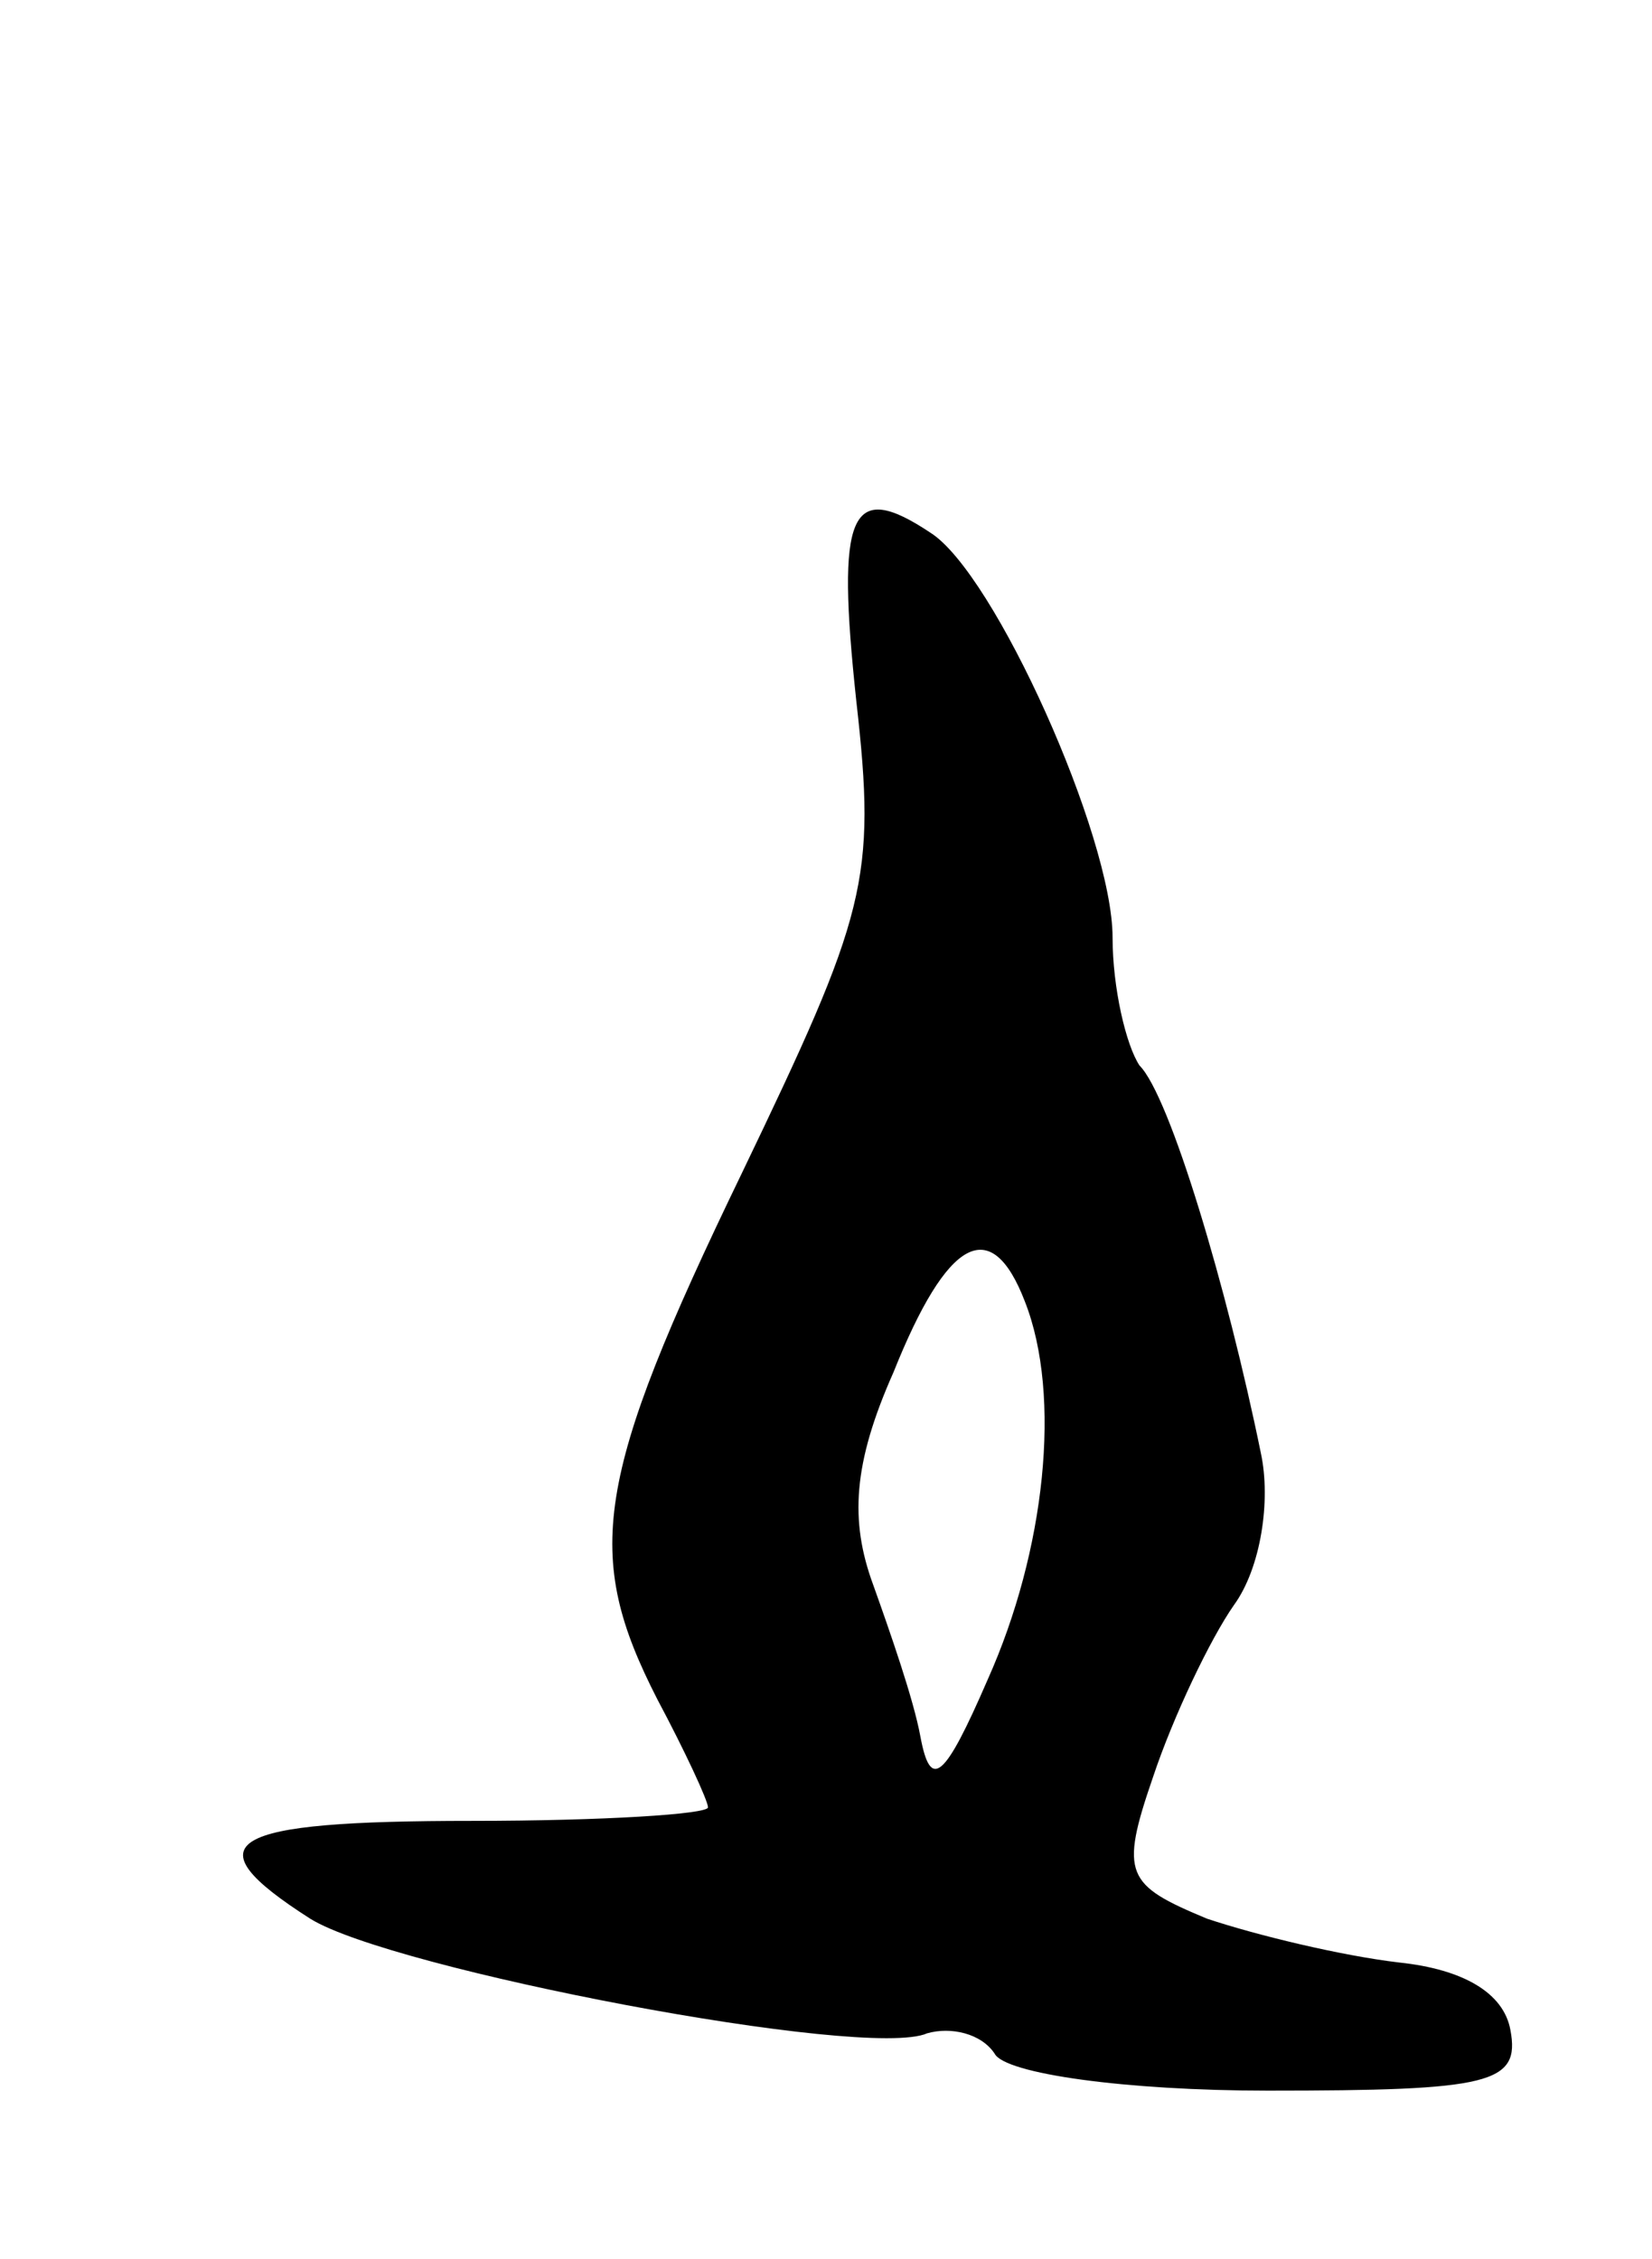 <svg version="1.0" xmlns="http://www.w3.org/2000/svg"
 width="49pt" height="67pt" viewBox="0 0 49 67"
 preserveAspectRatio="xMidYMid meet">
<g transform="translate(0,67) scale(0.1,-0.1)"
fill="#000000" stroke="none">
<path d="M254 462 c6 -53 3 -63 -34 -140 -44 -91 -47 -113 -25 -156 8 -15 15
-30 15 -32 0 -2 -31 -4 -70 -4 -73 0 -84 -6 -48 -29 24 -15 165 -42 183 -34 7
2 16 0 20 -6 3 -6 39 -11 81 -11 66 0 75 2 72 18 -2 11 -14 18 -33 20 -17 2
-42 8 -57 13 -24 10 -26 13 -16 42 6 18 17 41 24 51 8 11 11 31 8 45 -10 49
-27 106 -36 115 -4 6 -8 23 -8 38 0 30 -35 108 -54 120 -24 16 -28 6 -22 -50z
m50 -178 c11 -28 6 -74 -11 -112 -13 -30 -17 -33 -20 -17 -2 11 -9 31 -14 45
-7 19 -6 36 6 63 16 40 29 47 39 21z"/>
</g>
</svg>
